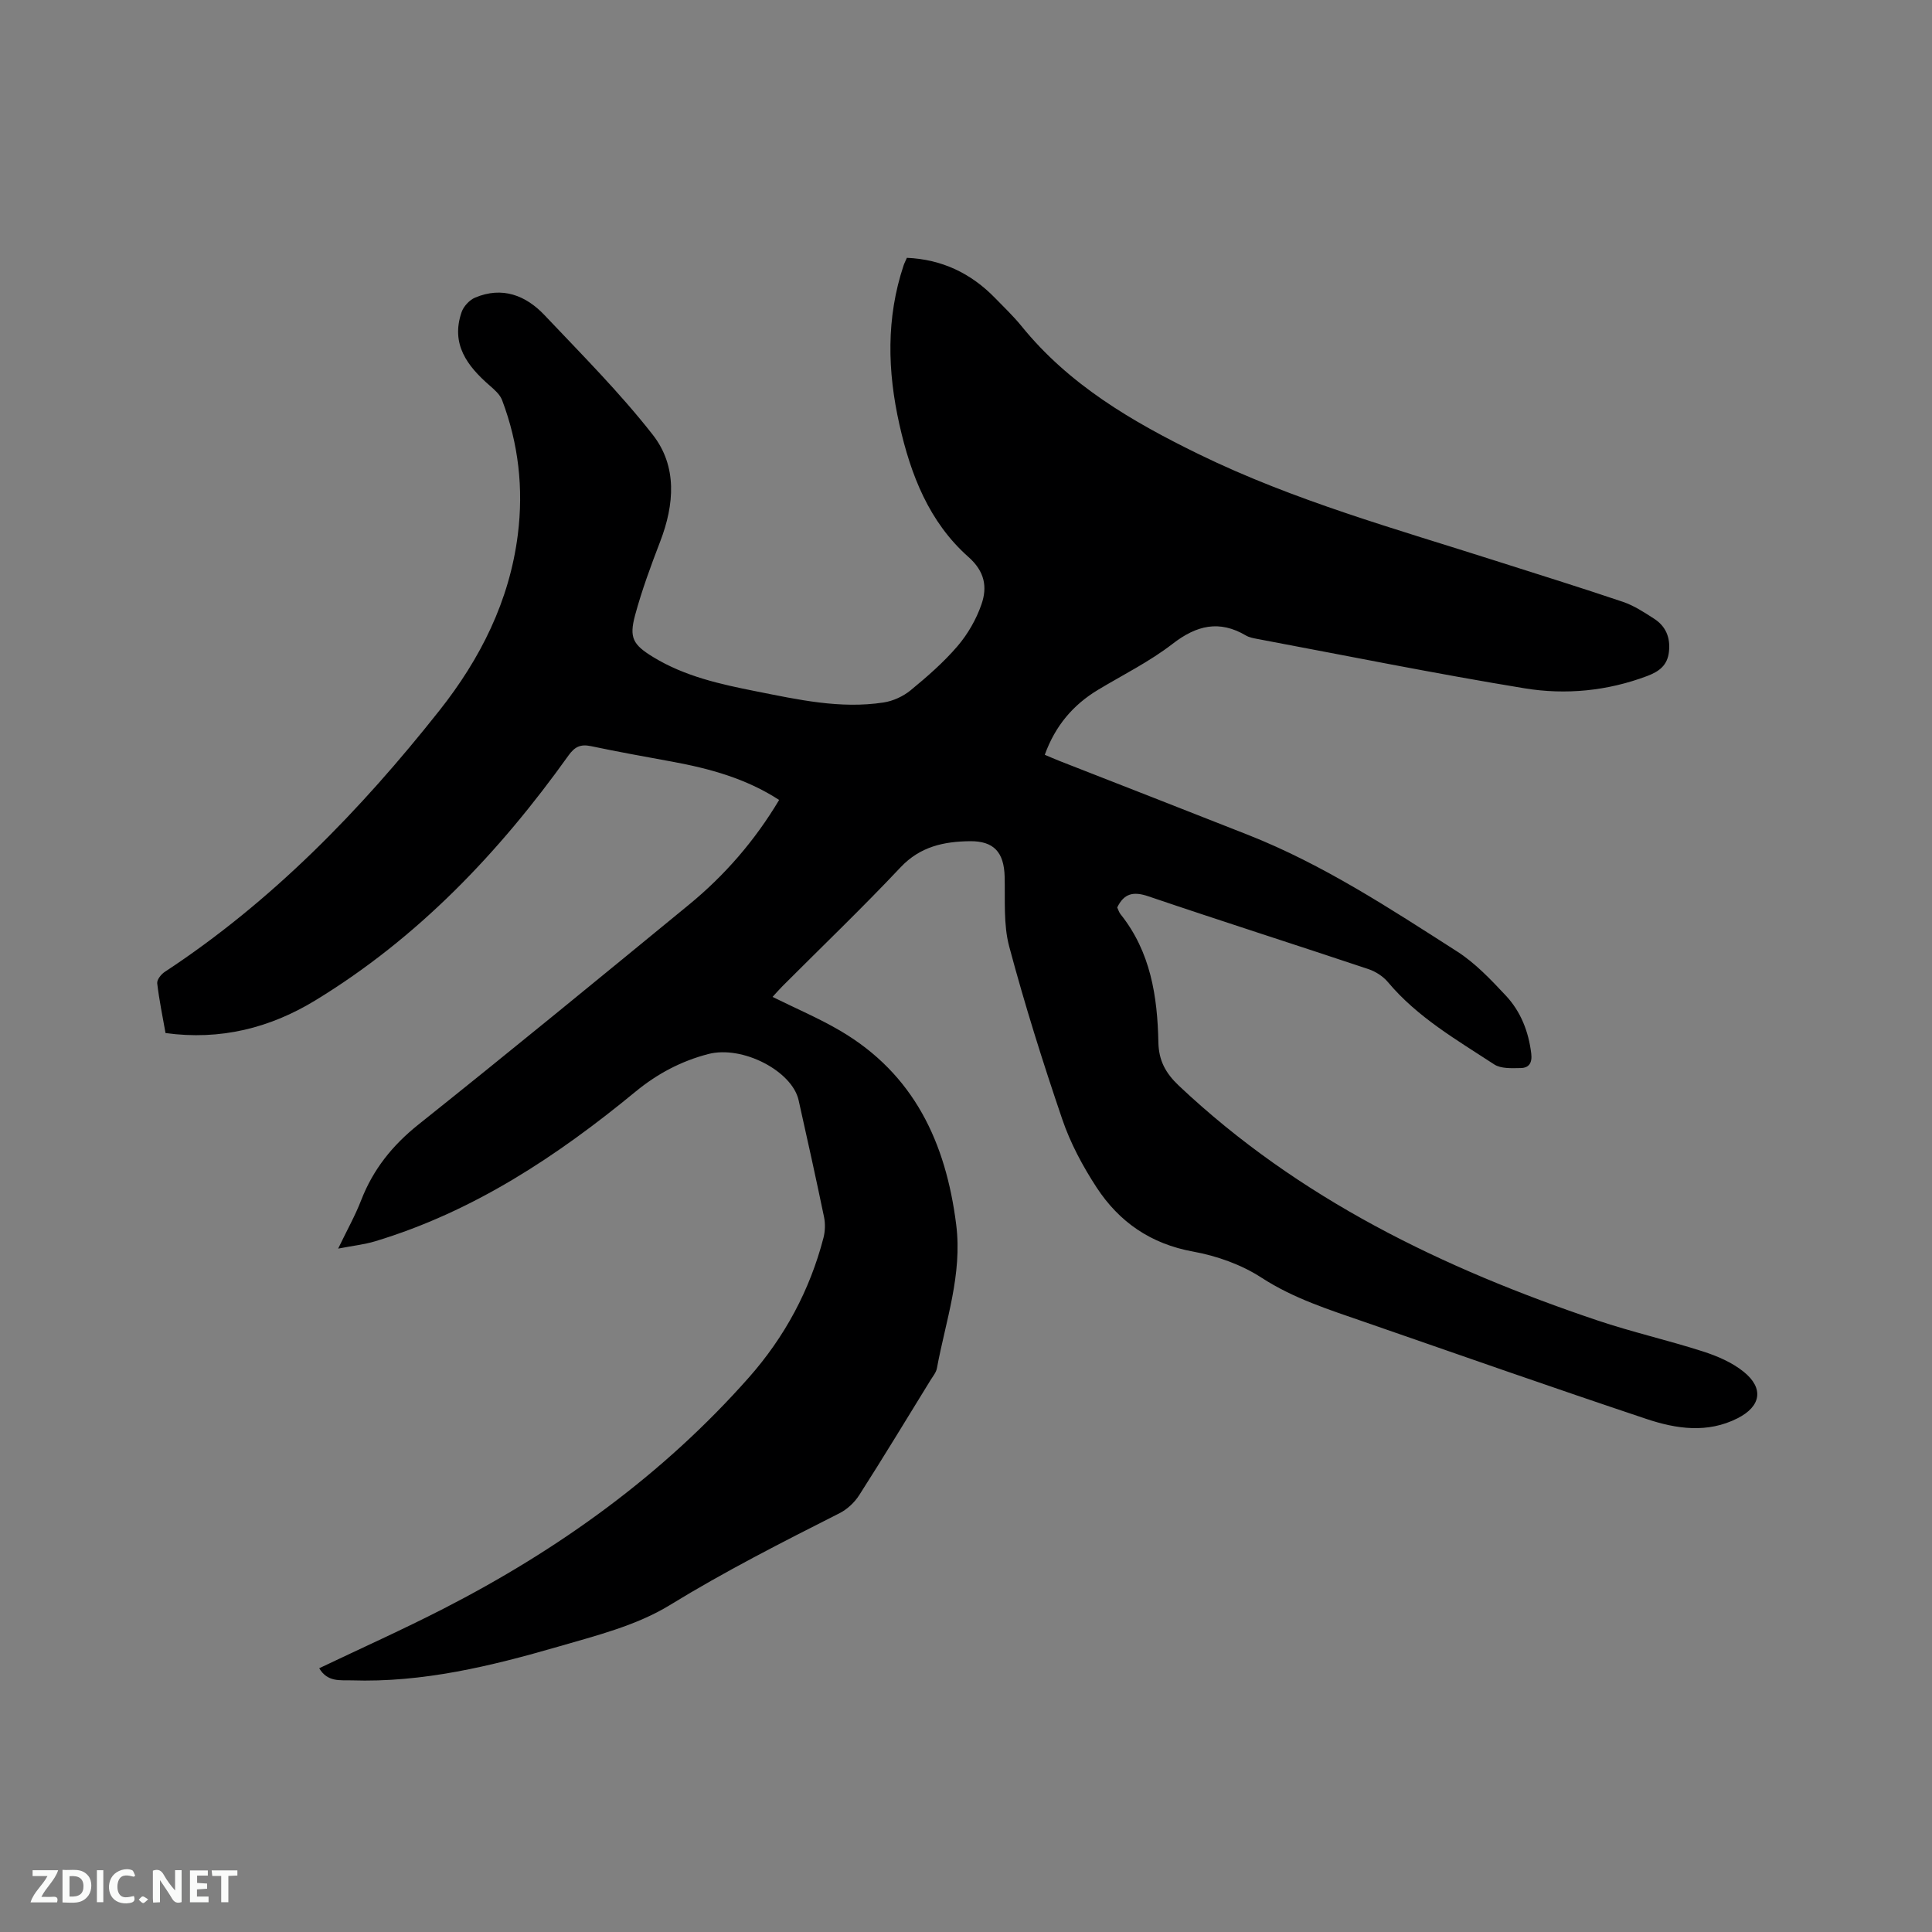<svg enable-background="new 0 0 400 400" viewBox="0 0 400 400" xmlns="http://www.w3.org/2000/svg"><rect x="0" y="0" width="400" height="400" fill="#808080" stroke="none"/><path d="m66.09 345.39c8.75-4.17 17.35-8.03 25.72-12.32 23.88-12.24 45.41-27.7 63.25-47.89 7.38-8.35 12.61-18.04 15.43-28.9.35-1.36.4-2.93.12-4.3-1.68-8.09-3.46-16.15-5.27-24.21-1.36-6.04-11.63-11.39-18.71-9.54-5.57 1.45-10.52 4.05-15.07 7.8-16.2 13.34-33.55 24.83-53.91 30.97-2.19.66-4.5.9-7.64 1.51 1.85-3.84 3.54-6.85 4.77-10.03 2.48-6.39 6.48-11.37 11.87-15.67 18.81-15 37.41-30.26 56.01-45.52 7.41-6.08 13.63-13.26 18.65-21.67-6.87-4.45-14.37-6.49-22.11-7.92-5.62-1.03-11.25-2.04-16.85-3.22-2.16-.45-3.36.12-4.67 1.96-14.36 20.1-31.19 37.76-52.43 50.7-9.34 5.69-19.63 8.3-30.98 6.74-.6-3.42-1.32-6.84-1.72-10.29-.09-.73.79-1.86 1.53-2.35 22.24-14.62 40.51-33.43 56.9-54.14 8.47-10.7 14.5-22.66 16.23-36.42 1.2-9.52.15-18.83-3.25-27.82-.44-1.18-1.58-2.17-2.58-3.04-4.66-4.05-8.09-8.59-5.81-15.2.41-1.2 1.63-2.51 2.79-3 5.63-2.37 10.5-.48 14.4 3.65 7.65 8.09 15.56 16.01 22.4 24.76 5.09 6.52 4.47 14.43 1.52 22.1-1.93 5.02-3.8 10.09-5.2 15.27-1.25 4.65-.42 6.08 3.74 8.63 6.54 4 13.9 5.63 21.28 7.09 8.72 1.73 17.47 3.7 26.44 2.32 1.96-.3 4.05-1.26 5.59-2.52 3.43-2.82 6.83-5.78 9.71-9.14 2.13-2.49 3.89-5.55 4.96-8.65 1.24-3.57.71-6.8-2.69-9.81-8.16-7.23-11.96-17.02-14.3-27.44-2.48-11.05-2.76-22.04.87-32.93.17-.5.42-.96.68-1.57 7.23.31 13.26 3.18 18.26 8.32 1.85 1.9 3.78 3.74 5.45 5.79 9.86 12.19 22.93 19.81 36.78 26.57 19.72 9.62 40.75 15.44 61.51 22.08 8.77 2.8 17.57 5.53 26.29 8.48 2.26.77 4.35 2.15 6.39 3.46 2.43 1.56 3.42 3.88 3.1 6.83-.3 2.84-2.02 4.11-4.5 5.05-8.25 3.11-16.87 3.94-25.37 2.55-18.49-3.03-36.87-6.75-55.28-10.21-.83-.16-1.72-.31-2.42-.72-5.53-3.26-10.22-2.13-15.2 1.72-4.74 3.67-10.23 6.39-15.4 9.5-5.18 3.11-8.88 7.44-11.06 13.47 1.05.44 2.08.9 3.13 1.31 13.01 5.1 26.03 10.16 39.03 15.3 15.46 6.11 29.29 15.2 43.19 24.1 3.78 2.42 7 5.83 10.1 9.14 3.09 3.3 4.72 7.44 5.27 12.02.23 1.95-.49 2.97-2.21 2.99-1.83.03-4.05.16-5.45-.75-7.77-5.09-15.9-9.75-22.01-17.04-1.01-1.21-2.57-2.21-4.08-2.71-15.16-5.07-30.39-9.92-45.53-15.06-3.08-1.05-5.03-.62-6.44 2.31.21.44.36.99.68 1.39 6.23 7.78 7.65 17.01 7.84 26.54.08 3.74 1.46 6.34 4.24 8.97 24.84 23.43 54.7 37.83 86.6 48.58 7.21 2.43 14.68 4.12 21.93 6.45 2.96.95 6.02 2.27 8.41 4.2 4.25 3.43 3.57 7.17-1.25 9.62-6.26 3.18-12.71 2.21-18.88.15-19.47-6.51-38.85-13.31-58.25-20.04-7.37-2.56-14.77-4.87-21.48-9.23-4.14-2.69-9.22-4.49-14.11-5.38-8.79-1.59-15.33-6.13-20.02-13.31-2.85-4.37-5.4-9.13-7.08-14.06-4.03-11.82-7.78-23.75-11-35.81-1.22-4.59-.81-9.64-.94-14.48-.14-4.95-2.17-7.37-7.21-7.31-5.34.07-10.26 1.08-14.33 5.4-7.92 8.41-16.28 16.42-24.44 24.6-.72.72-1.39 1.5-2.07 2.24 4.82 2.39 9.59 4.41 14.02 7.01 15.27 8.97 21.86 23.14 24 40.13 1.3 10.35-2.17 19.89-3.99 29.73-.16.89-.84 1.69-1.34 2.5-4.89 7.94-9.72 15.92-14.74 23.77-.96 1.51-2.47 2.93-4.06 3.74-11.9 6.02-23.75 12.04-35.16 19.04-6.88 4.22-15.21 6.31-23.11 8.6-13.95 4.04-28.07 7.47-42.79 6.98-2.34-.07-4.97.41-6.69-2.51z" fill="#000001"/><g fill="#fafbfa"><path d="m37.59 393.81c-.92.31-1.52.05-2-.78-.7-1.2-1.52-2.34-2.47-3.78v4.59c-.55.03-.95.05-1.41.07-.03-.37-.06-.64-.06-.91 0-1.91 0-3.81 0-5.7 1.13-.41 1.77-.03 2.29.91.62 1.11 1.38 2.14 2.31 3.19v-4.2h1.35v6.61z"/><path d="m12.94 393.88v-6.75c1.9.19 3.93-.54 5.37 1.29.8 1.01.78 2.88.03 3.97-1.37 1.97-3.4 1.51-5.4 1.49m1.45-1.22c2.04.12 2.92-.58 2.89-2.21-.03-1.51-.98-2.19-2.89-2z"/><path d="m11.81 393.87h-5.49c.68-2.18 2.47-3.48 3.51-5.45h-3.08v-1.21h5.29c-.71 2.13-2.44 3.48-3.47 5.51.86 0 1.63.04 2.39-.01.79-.05 1.14.21.85 1.16"/><path d="m39.33 393.86v-6.61h3.7v1.07h-2.22v1.52c.68.04 1.34.09 2.07.13v1.07c-.72.05-1.38.09-2.1.14v1.48h2.4v1.19h-3.85z"/><path d="m27.71 388.56c-1.15-.3-2.46-.61-3.1.64-.37.73-.41 1.93-.06 2.67.63 1.35 1.99.93 3.17.68.35.94-.01 1.32-.93 1.46-1.62.25-3.05-.27-3.76-1.48-.73-1.24-.6-3.03.31-4.17.88-1.11 2.71-1.7 4-1.16.32.13.44.74.65 1.12-.1.08-.19.16-.28.24"/><path d="m49.15 387.24v1.07c-.59.02-1.17.05-1.87.08v5.44h-1.48v-5.44h-1.85c-.05-.4-.08-.73-.13-1.15z"/><path d="m20.06 387.21h1.33v6.62h-1.33z"/><path d="m30.68 393.25c-.49.38-.8.79-1.05.76-.32-.05-.6-.45-.9-.7.26-.24.51-.64.8-.67.29-.04.62.3 1.15.61"/></g></svg>